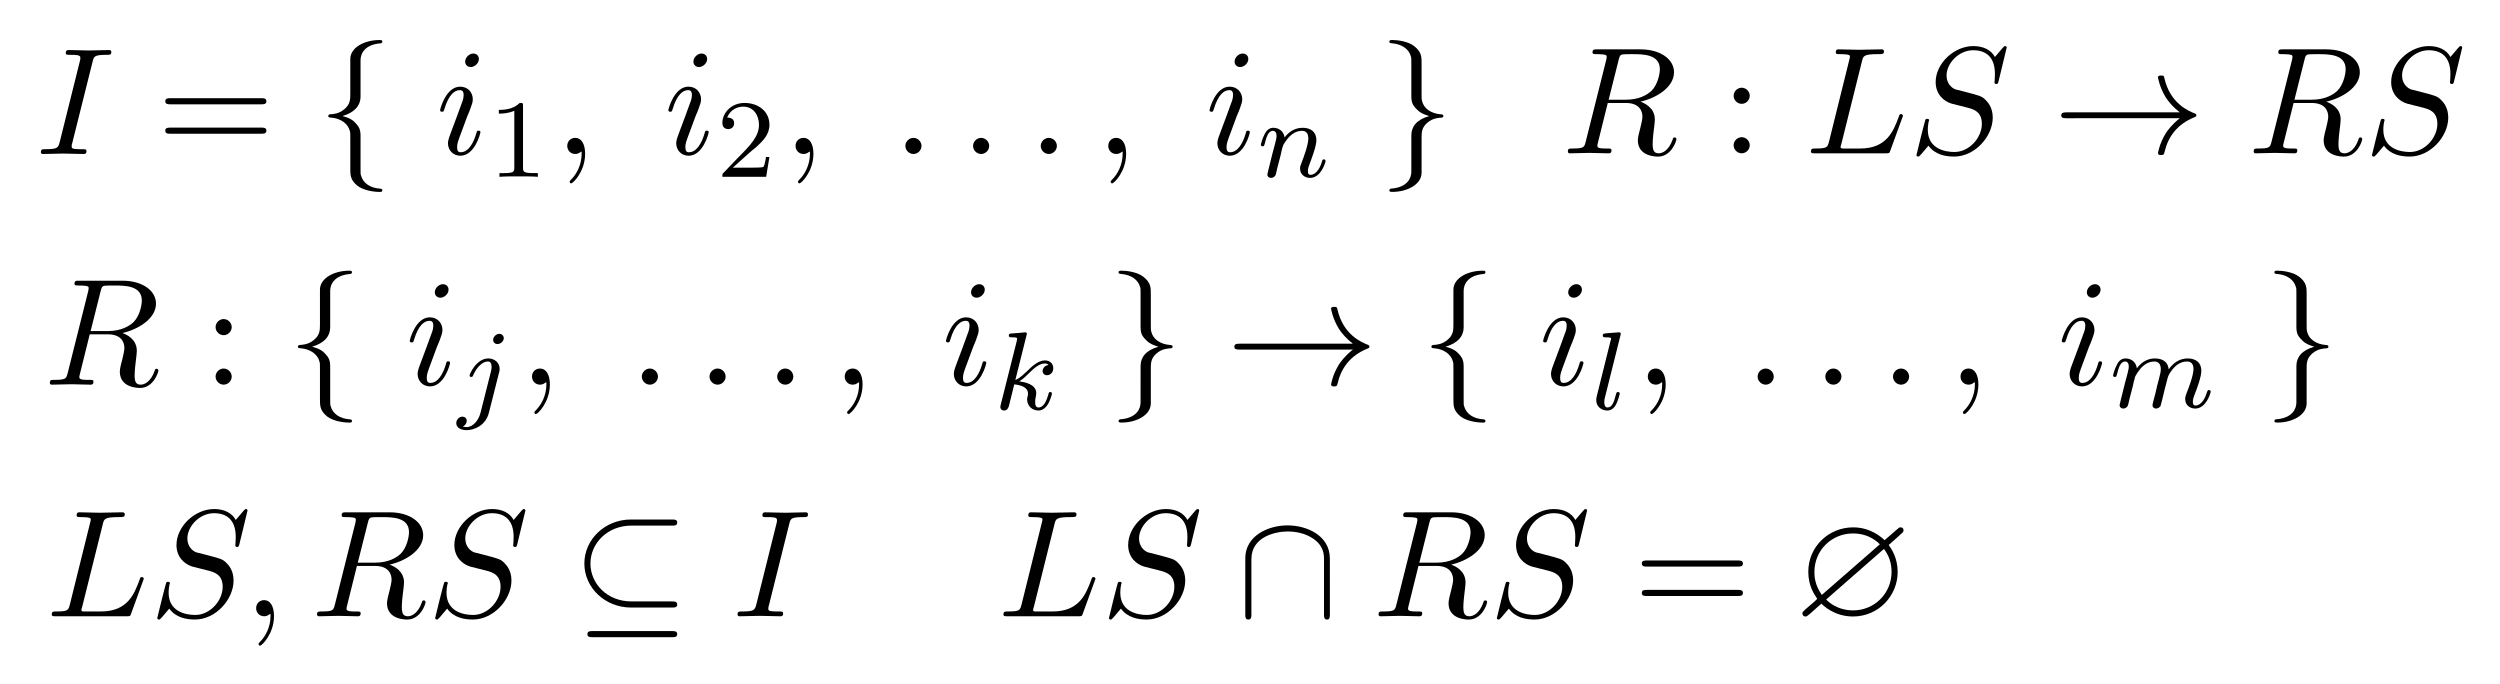 <?xml version="1.0" encoding="UTF-8" standalone="no"?>
<!-- Created with Inkscape (http://www.inkscape.org/) -->

<svg
   xmlns:dc="http://purl.org/dc/elements/1.1/"
   xmlns:cc="http://creativecommons.org/ns#"
   xmlns:rdf="http://www.w3.org/1999/02/22-rdf-syntax-ns#"
   xmlns:svg="http://www.w3.org/2000/svg"
   xmlns="http://www.w3.org/2000/svg"
   xmlns:xlink="http://www.w3.org/1999/xlink"
   xmlns:sodipodi="http://sodipodi.sourceforge.net/DTD/sodipodi-0.dtd"
   xmlns:inkscape="http://www.inkscape.org/namespaces/inkscape"
   width="63.272mm"
   height="17.317mm"
   viewBox="0 0 63.272 17.317"
   version="1.1"
   id="svg8"
   inkscape:version="0.92.4 (5da689c313, 2019-01-14)"
   sodipodi:docname="rule.svg">
  <defs
     id="defs2">
    <g
       id="g4602">
      <symbol
         id="glyph0-0"
         overflow="visible"
         style="overflow:visible">
        <path
           id="path4518"
           d=""
           style="stroke:none"
           inkscape:connector-curvature="0" />
      </symbol>
      <symbol
         id="glyph0-1"
         overflow="visible"
         style="overflow:visible">
        <path
           id="path4521"
           d="m 4.078,-6.609 c 0.094,-0.391 0.125,-0.5 1,-0.5 0.25,0 0.344,0 0.344,-0.203 0,-0.141 -0.125,-0.141 -0.172,-0.141 -0.312,0 -1.109,0.031 -1.438,0.031 -0.328,0 -1.125,-0.031 -1.453,-0.031 -0.062,0 -0.203,0 -0.203,0.219 0,0.125 0.094,0.125 0.297,0.125 0.453,0 0.75,0 0.75,0.203 0,0.062 0,0.078 -0.016,0.172 L 1.719,-0.844 c -0.109,0.391 -0.141,0.5 -1,0.5 -0.25,0 -0.344,0 -0.344,0.219 C 0.375,0 0.5,0 0.531,0 0.844,0 1.641,-0.031 1.969,-0.031 2.297,-0.031 3.094,0 3.422,0 c 0.094,0 0.219,0 0.219,-0.203 0,-0.141 -0.078,-0.141 -0.328,-0.141 -0.188,0 -0.25,0 -0.469,-0.016 -0.219,-0.016 -0.266,-0.062 -0.266,-0.188 0,-0.078 0.016,-0.172 0.047,-0.25 z m 0,0"
           style="stroke:none"
           inkscape:connector-curvature="0" />
      </symbol>
      <symbol
         id="glyph0-2"
         overflow="visible"
         style="overflow:visible">
        <path
           id="path4524"
           d="m 3.094,-6.812 c 0,-0.219 -0.156,-0.391 -0.406,-0.391 -0.281,0 -0.578,0.281 -0.578,0.578 0,0.203 0.141,0.391 0.406,0.391 0.25,0 0.578,-0.25 0.578,-0.578 z m -0.828,4.094 c 0.141,-0.312 0.141,-0.328 0.25,-0.625 0.078,-0.219 0.141,-0.375 0.141,-0.578 0,-0.5 -0.359,-0.906 -0.906,-0.906 -1.016,0 -1.438,1.594 -1.438,1.688 0,0.109 0.109,0.109 0.141,0.109 0.109,0 0.109,-0.016 0.172,-0.203 0.297,-1.016 0.734,-1.344 1.094,-1.344 0.094,0 0.281,0 0.281,0.344 C 2,-4 1.922,-3.781 1.875,-3.672 1.781,-3.375 1.297,-2.109 1.125,-1.641 1.016,-1.359 0.875,-1 0.875,-0.781 c 0,0.516 0.375,0.906 0.891,0.906 1.031,0 1.438,-1.594 1.438,-1.688 0,-0.109 -0.109,-0.109 -0.141,-0.109 -0.109,0 -0.109,0.031 -0.156,0.203 -0.203,0.688 -0.562,1.344 -1.125,1.344 -0.172,0 -0.25,-0.109 -0.25,-0.359 0,-0.266 0.062,-0.422 0.312,-1.094 z m 0,0"
           style="stroke:none"
           inkscape:connector-curvature="0" />
      </symbol>
      <symbol
         id="glyph0-3"
         overflow="visible"
         style="overflow:visible">
        <path
           id="path4527"
           d="m 2.219,-0.016 c 0,-0.719 -0.281,-1.141 -0.703,-1.141 -0.359,0 -0.578,0.266 -0.578,0.578 C 0.938,-0.281 1.156,0 1.516,0 c 0.125,0 0.266,-0.047 0.375,-0.141 0.047,-0.016 0.047,-0.031 0.062,-0.031 0.016,0 0.016,0.016 0.016,0.156 0,0.812 -0.375,1.469 -0.734,1.828 -0.125,0.125 -0.125,0.141 -0.125,0.172 0,0.078 0.062,0.125 0.109,0.125 0.125,0 1,-0.844 1,-2.125 z m 0,0"
           style="stroke:none"
           inkscape:connector-curvature="0" />
      </symbol>
      <symbol
         id="glyph0-4"
         overflow="visible"
         style="overflow:visible">
        <path
           id="path4530"
           d="m 2.094,-0.578 c 0,-0.312 -0.266,-0.578 -0.578,-0.578 -0.312,0 -0.578,0.266 -0.578,0.578 C 0.938,-0.266 1.203,0 1.516,0 1.828,0 2.094,-0.266 2.094,-0.578 Z m 0,0"
           style="stroke:none"
           inkscape:connector-curvature="0" />
      </symbol>
      <symbol
         id="glyph0-5"
         overflow="visible"
         style="overflow:visible">
        <path
           id="path4533"
           d="M 4.094,-6.703 C 4.156,-6.953 4.188,-7.062 4.391,-7.094 4.5,-7.109 4.844,-7.109 5.062,-7.109 c 0.766,0 1.984,0 1.984,1.078 0,0.375 -0.172,1.125 -0.594,1.547 -0.297,0.281 -0.875,0.641 -1.844,0.641 H 3.375 Z m 1.562,3 C 6.766,-3.953 8.062,-4.719 8.062,-5.812 8.062,-6.75 7.078,-7.453 5.656,-7.453 H 2.547 c -0.219,0 -0.328,0 -0.328,0.219 0,0.125 0.109,0.125 0.312,0.125 0.016,0 0.234,0 0.406,0.016 0.203,0.031 0.297,0.031 0.297,0.172 0,0.047 0,0.078 -0.031,0.219 l -1.469,5.859 c -0.109,0.422 -0.125,0.5 -1,0.5 -0.188,0 -0.281,0 -0.281,0.219 0,0.125 0.125,0.125 0.141,0.125 0.312,0 1.078,-0.031 1.375,-0.031 0.312,0 1.078,0.031 1.391,0.031 0.094,0 0.219,0 0.219,-0.219 0,-0.125 -0.094,-0.125 -0.312,-0.125 -0.391,0 -0.703,0 -0.703,-0.188 0,-0.062 0.016,-0.125 0.031,-0.188 L 3.312,-3.609 h 1.297 c 1,0 1.188,0.609 1.188,0.984 0,0.172 -0.078,0.516 -0.141,0.766 -0.078,0.297 -0.188,0.703 -0.188,0.922 0,1.172 1.312,1.172 1.453,1.172 0.938,0 1.312,-1.094 1.312,-1.25 0,-0.125 -0.125,-0.125 -0.125,-0.125 C 8,-1.141 7.984,-1.062 7.969,-1 c -0.281,0.812 -0.75,1 -1,1 C 6.609,0 6.531,-0.234 6.531,-0.672 6.531,-1 6.594,-1.562 6.641,-1.906 6.656,-2.062 6.688,-2.266 6.688,-2.422 c 0,-0.844 -0.734,-1.172 -1.031,-1.281 z m 0,0"
           style="stroke:none"
           inkscape:connector-curvature="0" />
      </symbol>
      <symbol
         id="glyph0-6"
         overflow="visible"
         style="overflow:visible">
        <path
           id="path4536"
           d="m 4.078,-6.594 c 0.094,-0.391 0.125,-0.516 1.156,-0.516 0.328,0 0.422,0 0.422,-0.203 0,-0.141 -0.125,-0.141 -0.188,-0.141 -0.359,0 -1.25,0.031 -1.609,0.031 -0.328,0 -1.125,-0.031 -1.453,-0.031 -0.078,0 -0.203,0 -0.203,0.219 0,0.125 0.094,0.125 0.312,0.125 0.016,0 0.219,0 0.406,0.016 0.203,0.031 0.297,0.031 0.297,0.172 0,0.047 -0.016,0.078 -0.047,0.219 L 1.719,-0.844 c -0.109,0.422 -0.141,0.5 -1,0.5 -0.188,0 -0.297,0 -0.297,0.219 C 0.422,0 0.531,0 0.719,0 h 5.047 c 0.266,0 0.281,0 0.344,-0.188 L 6.969,-2.547 C 7.016,-2.656 7.016,-2.688 7.016,-2.688 c 0,-0.047 -0.031,-0.125 -0.141,-0.125 -0.094,0 -0.109,0.047 -0.172,0.234 -0.375,1 -0.859,2.234 -2.75,2.234 H 2.938 c -0.156,0 -0.172,0 -0.25,0 C 2.578,-0.359 2.547,-0.375 2.547,-0.453 c 0,-0.031 0,-0.062 0.062,-0.25 z m 0,0"
           style="stroke:none"
           inkscape:connector-curvature="0" />
      </symbol>
      <symbol
         id="glyph0-7"
         overflow="visible"
         style="overflow:visible">
        <path
           id="path4539"
           d="m 7.031,-7.578 c 0,-0.031 -0.016,-0.109 -0.109,-0.109 -0.062,0 -0.078,0.016 -0.203,0.156 l -0.531,0.625 C 5.906,-7.422 5.344,-7.688 4.641,-7.688 3.25,-7.688 1.938,-6.438 1.938,-5.109 c 0,0.875 0.578,1.375 1.141,1.547 L 4.25,-3.266 c 0.391,0.109 1,0.266 1,1.156 0,0.984 -0.891,2.016 -1.969,2.016 -0.703,0 -1.906,-0.25 -1.906,-1.594 0,-0.266 0.047,-0.531 0.062,-0.594 0.016,-0.047 0.031,-0.047 0.031,-0.078 0,-0.109 -0.078,-0.109 -0.141,-0.109 -0.047,0 -0.078,0 -0.109,0.031 C 1.172,-2.391 0.562,0.094 0.562,0.125 c 0,0.078 0.062,0.109 0.125,0.109 0.047,0 0.062,0 0.203,-0.156 l 0.531,-0.625 c 0.469,0.641 1.203,0.781 1.844,0.781 1.484,0 2.766,-1.438 2.766,-2.797 0,-0.75 -0.375,-1.125 -0.531,-1.281 C 5.25,-4.094 5.078,-4.141 4.109,-4.391 3.875,-4.453 3.484,-4.562 3.375,-4.578 3.094,-4.672 2.719,-5 2.719,-5.578 c 0,-0.875 0.875,-1.812 1.906,-1.812 0.906,0 1.562,0.469 1.562,1.703 0,0.344 -0.031,0.547 -0.031,0.609 0,0 0,0.109 0.125,0.109 0.109,0 0.125,-0.031 0.172,-0.219 z m 0,0"
           style="stroke:none"
           inkscape:connector-curvature="0" />
      </symbol>
      <symbol
         id="glyph1-0"
         overflow="visible"
         style="overflow:visible">
        <path
           id="path4542"
           d=""
           style="stroke:none"
           inkscape:connector-curvature="0" />
      </symbol>
      <symbol
         id="glyph1-1"
         overflow="visible"
         style="overflow:visible">
        <path
           id="path4545"
           d="m 7.5,-3.562 c 0.156,0 0.359,0 0.359,-0.219 C 7.859,-4 7.656,-4 7.5,-4 H 0.969 c -0.156,0 -0.359,0 -0.359,0.219 0,0.219 0.203,0.219 0.375,0.219 z m 0,2.109 c 0.156,0 0.359,0 0.359,-0.219 0,-0.219 -0.203,-0.219 -0.359,-0.219 H 0.984 c -0.172,0 -0.375,0 -0.375,0.219 0,0.219 0.203,0.219 0.359,0.219 z m 0,0"
           style="stroke:none"
           inkscape:connector-curvature="0" />
      </symbol>
      <symbol
         id="glyph1-2"
         overflow="visible"
         style="overflow:visible">
        <path
           id="path4548"
           d="m 2.094,-4.125 c 0,-0.312 -0.266,-0.578 -0.578,-0.578 -0.312,0 -0.578,0.266 -0.578,0.578 0,0.312 0.266,0.578 0.578,0.578 0.312,0 0.578,-0.266 0.578,-0.578 z m 0,3.547 c 0,-0.312 -0.266,-0.578 -0.578,-0.578 -0.312,0 -0.578,0.266 -0.578,0.578 C 0.938,-0.266 1.203,0 1.516,0 1.828,0 2.094,-0.266 2.094,-0.578 Z m 0,0"
           style="stroke:none"
           inkscape:connector-curvature="0" />
      </symbol>
      <symbol
         id="glyph2-0"
         overflow="visible"
         style="overflow:visible">
        <path
           id="path4551"
           d=""
           style="stroke:none"
           inkscape:connector-curvature="0" />
      </symbol>
      <symbol
         id="glyph2-1"
         overflow="visible"
         style="overflow:visible">
        <path
           id="path4554"
           d="m 3.094,-6.734 c 0,-0.438 0.281,-1.125 1.469,-1.203 0.047,-0.016 0.094,-0.062 0.094,-0.125 0,-0.109 -0.094,-0.109 -0.203,-0.109 -1.094,0 -2.094,0.547 -2.094,1.359 v 2.484 c 0,0.422 0,0.766 -0.438,1.125 C 1.531,-2.875 1.125,-2.859 0.891,-2.844 c -0.062,0.016 -0.109,0.047 -0.109,0.125 0,0.094 0.062,0.094 0.172,0.109 0.719,0.047 1.25,0.438 1.375,0.969 0.031,0.125 0.031,0.141 0.031,0.547 V 1.062 c 0,0.453 0,0.797 0.516,1.219 0.422,0.328 1.156,0.438 1.578,0.438 0.109,0 0.203,0 0.203,-0.109 C 4.656,2.5 4.594,2.5 4.484,2.484 3.797,2.438 3.266,2.094 3.125,1.531 3.094,1.438 3.094,1.422 3.094,1.031 v -2.297 c 0,-0.5 -0.094,-0.688 -0.438,-1.031 C 2.422,-2.531 2.109,-2.641 1.797,-2.719 2.688,-2.984 3.094,-3.484 3.094,-4.109 Z m 0,0"
           style="stroke:none"
           inkscape:connector-curvature="0" />
      </symbol>
      <symbol
         id="glyph2-2"
         overflow="visible"
         style="overflow:visible">
        <path
           id="path4557"
           d="m 2.359,1.281 c 0,0.438 -0.281,1.125 -1.469,1.203 -0.062,0.016 -0.109,0.062 -0.109,0.125 0,0.109 0.125,0.109 0.219,0.109 1.062,0 2.078,-0.531 2.094,-1.359 V -1.125 c 0,-0.422 0,-0.766 0.422,-1.125 C 3.906,-2.578 4.312,-2.594 4.562,-2.609 4.609,-2.625 4.656,-2.656 4.656,-2.719 c 0,-0.109 -0.062,-0.109 -0.172,-0.125 C 3.766,-2.891 3.234,-3.281 3.125,-3.812 3.094,-3.938 3.094,-3.953 3.094,-4.359 v -2.156 c 0,-0.453 0,-0.797 -0.531,-1.219 C 2.125,-8.078 1.375,-8.172 1,-8.172 c -0.094,0 -0.219,0 -0.219,0.109 0,0.109 0.062,0.109 0.172,0.125 0.688,0.047 1.234,0.391 1.375,0.953 0.031,0.094 0.031,0.109 0.031,0.5 V -4.188 c 0,0.5 0.078,0.688 0.438,1.031 0.219,0.234 0.547,0.344 0.844,0.438 -0.891,0.25 -1.281,0.75 -1.281,1.375 z m 0,0"
           style="stroke:none"
           inkscape:connector-curvature="0" />
      </symbol>
      <symbol
         id="glyph2-3"
         overflow="visible"
         style="overflow:visible">
        <path
           id="path4560"
           d="M 9.094,-2.516 C 8.5,-2.047 8.203,-1.609 8.109,-1.469 7.625,-0.703 7.531,-0.016 7.531,-0.016 7.531,0.125 7.672,0.125 7.75,0.125 7.938,0.125 7.953,0.094 8,-0.094 8.25,-1.172 8.891,-2.078 10.125,-2.578 10.25,-2.625 10.281,-2.656 10.281,-2.719 c 0,-0.078 -0.062,-0.109 -0.078,-0.125 C 9.719,-3.031 8.391,-3.578 7.984,-5.406 7.953,-5.547 7.938,-5.578 7.75,-5.578 c -0.078,0 -0.219,0 -0.219,0.141 0,0.016 0.109,0.703 0.562,1.438 0.219,0.328 0.531,0.703 1,1.062 H 1 c -0.203,0 -0.406,0 -0.406,0.219 0,0.203 0.203,0.203 0.406,0.203 z m 0,0"
           style="stroke:none"
           inkscape:connector-curvature="0" />
      </symbol>
      <symbol
         id="glyph2-4"
         overflow="visible"
         style="overflow:visible">
        <path
           id="path4563"
           d="m 7.188,-6.5 c 0.188,0 0.375,0 0.375,-0.219 0,-0.219 -0.188,-0.219 -0.375,-0.219 H 4.25 c -1.875,0 -3.344,1.438 -3.344,3.156 0,1.75 1.5,3.156 3.344,3.156 h 2.938 c 0.188,0 0.375,0 0.375,-0.219 0,-0.219 -0.188,-0.219 -0.375,-0.219 H 4.281 c -1.734,0 -2.938,-1.266 -2.938,-2.719 C 1.344,-5.25 2.578,-6.5 4.281,-6.5 Z M 1.5,1.062 c -0.188,0 -0.375,0 -0.375,0.219 C 1.125,1.5 1.312,1.5 1.5,1.5 h 5.688 c 0.188,0 0.375,0 0.375,-0.219 C 7.562,1.062 7.375,1.062 7.188,1.062 Z m 0,0"
           style="stroke:none"
           inkscape:connector-curvature="0" />
      </symbol>
      <symbol
         id="glyph2-5"
         overflow="visible"
         style="overflow:visible">
        <path
           id="path4566"
           d="m 6.656,-4.141 c 0,-1.656 -1.656,-2.375 -3.031,-2.375 -1.406,0 -3.031,0.75 -3.031,2.359 v 4 c 0,0.203 0,0.391 0.219,0.391 0.219,0 0.219,-0.188 0.219,-0.391 v -3.938 c 0,-1.641 1.781,-1.984 2.594,-1.984 0.5,0 1.188,0.094 1.766,0.469 0.844,0.531 0.844,1.219 0.844,1.516 v 3.938 c 0,0.203 0,0.391 0.219,0.391 0.203,0 0.203,-0.188 0.203,-0.391 z m 0,0"
           style="stroke:none"
           inkscape:connector-curvature="0" />
      </symbol>
      <symbol
         id="glyph3-0"
         overflow="visible"
         style="overflow:visible">
        <path
           id="path4569"
           d=""
           style="stroke:none"
           inkscape:connector-curvature="0" />
      </symbol>
      <symbol
         id="glyph3-1"
         overflow="visible"
         style="overflow:visible">
        <path
           id="path4572"
           d="m 2.5,-5.078 c 0,-0.219 -0.016,-0.219 -0.234,-0.219 -0.328,0.312 -0.75,0.5 -1.5,0.5 v 0.266 c 0.219,0 0.641,0 1.109,-0.203 v 4.078 c 0,0.297 -0.031,0.391 -0.781,0.391 H 0.812 V 0 c 0.328,-0.031 1.016,-0.031 1.375,-0.031 0.359,0 1.047,0 1.375,0.031 V -0.266 H 3.281 c -0.75,0 -0.781,-0.094 -0.781,-0.391 z m 0,0"
           style="stroke:none"
           inkscape:connector-curvature="0" />
      </symbol>
      <symbol
         id="glyph3-2"
         overflow="visible"
         style="overflow:visible">
        <path
           id="path4575"
           d="m 2.25,-1.625 c 0.125,-0.125 0.453,-0.391 0.594,-0.5 0.484,-0.453 0.953,-0.891 0.953,-1.609 0,-0.953 -0.797,-1.562 -1.781,-1.562 -0.969,0 -1.594,0.719 -1.594,1.438 0,0.391 0.312,0.438 0.422,0.438 0.172,0 0.422,-0.109 0.422,-0.422 0,-0.406 -0.406,-0.406 -0.5,-0.406 C 1,-4.844 1.531,-5.031 1.922,-5.031 c 0.734,0 1.125,0.625 1.125,1.297 0,0.828 -0.578,1.438 -1.531,2.391 l -1,1.047 C 0.422,-0.219 0.422,-0.203 0.422,0 H 3.562 l 0.234,-1.422 h -0.25 C 3.531,-1.266 3.469,-0.875 3.375,-0.719 c -0.047,0.062 -0.656,0.062 -0.781,0.062 H 1.172 Z m 0,0"
           style="stroke:none"
           inkscape:connector-curvature="0" />
      </symbol>
      <symbol
         id="glyph4-0"
         overflow="visible"
         style="overflow:visible">
        <path
           id="path4578"
           d=""
           style="stroke:none"
           inkscape:connector-curvature="0" />
      </symbol>
      <symbol
         id="glyph4-1"
         overflow="visible"
         style="overflow:visible">
        <path
           id="path4581"
           d="m 1.594,-1.312 c 0.031,-0.109 0.109,-0.422 0.125,-0.531 0.109,-0.438 0.109,-0.438 0.297,-0.703 0.266,-0.391 0.641,-0.75 1.172,-0.75 0.281,0 0.453,0.172 0.453,0.547 0,0.438 -0.328,1.344 -0.484,1.734 -0.109,0.266 -0.109,0.312 -0.109,0.422 0,0.453 0.375,0.672 0.719,0.672 0.781,0 1.109,-1.109 1.109,-1.219 C 4.875,-1.219 4.812,-1.25 4.75,-1.25 c -0.094,0 -0.109,0.062 -0.125,0.141 -0.188,0.656 -0.531,0.969 -0.828,0.969 -0.125,0 -0.188,-0.078 -0.188,-0.266 0,-0.188 0.062,-0.359 0.141,-0.562 0.109,-0.297 0.469,-1.219 0.469,-1.656 0,-0.609 -0.422,-0.891 -0.984,-0.891 -0.656,0 -1.062,0.391 -1.297,0.688 -0.062,-0.438 -0.406,-0.688 -0.812,-0.688 -0.281,0 -0.484,0.188 -0.609,0.438 -0.203,0.375 -0.281,0.766 -0.281,0.781 0,0.078 0.062,0.109 0.125,0.109 0.109,0 0.109,-0.031 0.172,-0.25 0.094,-0.391 0.234,-0.859 0.562,-0.859 0.219,0 0.266,0.203 0.266,0.375 0,0.156 -0.047,0.297 -0.109,0.562 -0.016,0.062 -0.141,0.531 -0.172,0.641 L 0.781,-0.516 c -0.031,0.125 -0.078,0.312 -0.078,0.344 0,0.188 0.156,0.25 0.266,0.25 0.141,0 0.266,-0.094 0.312,-0.188 C 1.312,-0.156 1.375,-0.438 1.406,-0.594 Z m 0,0"
           style="stroke:none"
           inkscape:connector-curvature="0" />
      </symbol>
      <symbol
         id="glyph4-2"
         overflow="visible"
         style="overflow:visible">
        <path
           id="path4584"
           d="m 3.297,-4.969 c 0,-0.156 -0.125,-0.312 -0.312,-0.312 -0.25,0 -0.453,0.234 -0.453,0.438 0,0.156 0.125,0.297 0.312,0.297 0.234,0 0.453,-0.219 0.453,-0.422 z M 1.625,0.391 c -0.125,0.5 -0.516,1.016 -1,1.016 -0.125,0 -0.25,-0.031 -0.266,-0.047 0.25,-0.109 0.281,-0.328 0.281,-0.406 0,-0.188 -0.141,-0.297 -0.312,-0.297 -0.219,0 -0.438,0.203 -0.438,0.469 0,0.297 0.297,0.5 0.75,0.5 C 1.125,1.625 2,1.328 2.234,0.359 l 0.719,-2.844 C 2.984,-2.578 3,-2.641 3,-2.766 c 0,-0.438 -0.359,-0.75 -0.812,-0.75 -0.844,0 -1.344,1.109 -1.344,1.219 0,0.078 0.062,0.109 0.125,0.109 0.078,0 0.094,-0.031 0.141,-0.141 0.25,-0.562 0.656,-0.969 1.047,-0.969 0.172,0 0.266,0.125 0.266,0.375 0,0.109 -0.016,0.234 -0.047,0.344 z m 0,0"
           style="stroke:none"
           inkscape:connector-curvature="0" />
      </symbol>
      <symbol
         id="glyph4-3"
         overflow="visible"
         style="overflow:visible">
        <path
           id="path4587"
           d="m 2.328,-5.297 c 0,-0.016 0.031,-0.109 0.031,-0.125 0,-0.031 -0.031,-0.109 -0.125,-0.109 -0.031,0 -0.281,0.031 -0.469,0.047 l -0.438,0.031 C 1.141,-5.438 1.062,-5.438 1.062,-5.297 c 0,0.125 0.109,0.125 0.219,0.125 0.375,0 0.375,0.047 0.375,0.109 0,0.031 0,0.047 -0.031,0.188 l -1.141,4.531 c -0.031,0.125 -0.031,0.172 -0.031,0.172 0,0.141 0.109,0.25 0.266,0.25 0.266,0 0.328,-0.25 0.359,-0.359 0.078,-0.344 0.297,-1.188 0.375,-1.516 0.438,0.047 0.984,0.188 0.984,0.656 0,0.031 0,0.078 -0.016,0.156 -0.031,0.094 -0.047,0.219 -0.047,0.25 0,0.469 0.344,0.812 0.812,0.812 0.328,0 0.547,-0.25 0.641,-0.391 C 4.031,-0.609 4.156,-1.094 4.156,-1.141 4.156,-1.219 4.094,-1.25 4.031,-1.25 c -0.094,0 -0.109,0.062 -0.141,0.203 -0.109,0.375 -0.312,0.906 -0.688,0.906 -0.203,0 -0.25,-0.172 -0.25,-0.391 0,-0.109 0,-0.203 0.047,-0.391 0,-0.031 0.031,-0.156 0.031,-0.234 0,-0.656 -0.812,-0.797 -1.219,-0.859 C 2.109,-2.188 2.375,-2.469 2.469,-2.562 2.906,-3 3.266,-3.297 3.656,-3.297 c 0.094,0 0.188,0.031 0.25,0.109 C 3.484,-3.125 3.484,-2.75 3.484,-2.75 c 0,0.172 0.141,0.297 0.312,0.297 0.219,0 0.453,-0.172 0.453,-0.5 0,-0.281 -0.188,-0.562 -0.594,-0.562 -0.453,0 -0.875,0.359 -1.328,0.812 -0.469,0.453 -0.656,0.531 -0.797,0.594 z m 0,0"
           style="stroke:none"
           inkscape:connector-curvature="0" />
      </symbol>
      <symbol
         id="glyph4-4"
         overflow="visible"
         style="overflow:visible">
        <path
           id="path4590"
           d="m 2.094,-5.297 c 0,-0.016 0.031,-0.109 0.031,-0.125 0,-0.031 -0.031,-0.109 -0.141,-0.109 L 1.188,-5.469 c -0.297,0.031 -0.359,0.031 -0.359,0.172 0,0.125 0.109,0.125 0.203,0.125 0.391,0 0.391,0.047 0.391,0.109 0,0.031 0,0.047 -0.047,0.188 l -0.984,3.953 c -0.031,0.125 -0.031,0.25 -0.031,0.25 0,0.5 0.406,0.75 0.797,0.75 0.344,0 0.531,-0.266 0.625,-0.438 C 1.922,-0.625 2.047,-1.094 2.047,-1.141 2.047,-1.188 2.016,-1.25 1.906,-1.25 c -0.062,0 -0.094,0.047 -0.094,0.062 -0.016,0.016 -0.047,0.156 -0.078,0.25 -0.109,0.453 -0.266,0.797 -0.562,0.797 -0.188,0 -0.234,-0.188 -0.234,-0.375 0,-0.156 0.016,-0.234 0.047,-0.344 z m 0,0"
           style="stroke:none"
           inkscape:connector-curvature="0" />
      </symbol>
      <symbol
         id="glyph4-5"
         overflow="visible"
         style="overflow:visible">
        <path
           id="path4593"
           d="M 1.594,-1.312 C 1.625,-1.422 1.703,-1.734 1.719,-1.844 1.75,-1.922 1.797,-2.125 1.812,-2.203 c 0.016,-0.031 0.281,-0.547 0.625,-0.812 0.266,-0.219 0.531,-0.281 0.766,-0.281 0.281,0 0.453,0.188 0.453,0.547 0,0.188 -0.047,0.375 -0.141,0.734 -0.062,0.203 -0.188,0.734 -0.234,0.953 l -0.125,0.484 c -0.047,0.125 -0.094,0.375 -0.094,0.406 0,0.188 0.156,0.25 0.25,0.25 0.141,0 0.266,-0.094 0.328,-0.188 C 3.656,-0.156 3.719,-0.438 3.766,-0.594 L 3.938,-1.312 C 3.969,-1.422 4.047,-1.734 4.078,-1.844 4.188,-2.281 4.188,-2.281 4.359,-2.547 4.625,-2.938 5,-3.297 5.531,-3.297 5.828,-3.297 6,-3.125 6,-2.75 6,-2.312 5.656,-1.391 5.5,-1.016 5.422,-0.812 5.406,-0.75 5.406,-0.594 c 0,0.453 0.375,0.672 0.719,0.672 0.781,0 1.109,-1.109 1.109,-1.219 C 7.234,-1.219 7.156,-1.25 7.109,-1.25 7.016,-1.25 7,-1.188 6.969,-1.109 c -0.188,0.656 -0.516,0.969 -0.828,0.969 -0.125,0 -0.188,-0.078 -0.188,-0.266 0,-0.188 0.062,-0.359 0.141,-0.562 0.125,-0.297 0.469,-1.219 0.469,-1.656 0,-0.609 -0.406,-0.891 -0.984,-0.891 -0.547,0 -1,0.281 -1.359,0.781 -0.062,-0.641 -0.578,-0.781 -0.984,-0.781 -0.375,0 -0.859,0.125 -1.297,0.703 C 1.875,-3.297 1.5,-3.516 1.125,-3.516 c -0.281,0 -0.484,0.172 -0.609,0.438 -0.203,0.375 -0.281,0.766 -0.281,0.781 0,0.078 0.062,0.109 0.125,0.109 0.109,0 0.109,-0.031 0.172,-0.25 0.094,-0.391 0.234,-0.859 0.562,-0.859 0.219,0 0.266,0.203 0.266,0.375 0,0.156 -0.047,0.297 -0.109,0.562 -0.016,0.062 -0.141,0.531 -0.172,0.641 L 0.781,-0.516 c -0.031,0.125 -0.078,0.312 -0.078,0.344 0,0.188 0.156,0.25 0.266,0.25 0.141,0 0.266,-0.094 0.312,-0.188 C 1.312,-0.156 1.375,-0.438 1.406,-0.594 Z m 0,0"
           style="stroke:none"
           inkscape:connector-curvature="0" />
      </symbol>
      <symbol
         id="glyph5-0"
         overflow="visible"
         style="overflow:visible">
        <path
           id="path4596"
           d=""
           style="stroke:none"
           inkscape:connector-curvature="0" />
      </symbol>
      <symbol
         id="glyph5-1"
         overflow="visible"
         style="overflow:visible">
        <path
           id="path4599"
           d="m 7.703,-5.922 c 0.156,-0.125 0.156,-0.203 0.156,-0.234 0,-0.219 -0.188,-0.219 -0.219,-0.219 -0.078,0 -0.109,0.016 -0.297,0.188 L 6.5,-5.453 C 6.266,-5.688 5.469,-6.375 4.25,-6.375 2.5,-6.375 1.031,-5 1.031,-3.188 c 0,1.031 0.438,1.625 0.641,1.938 C 1.5,-1.078 1.5,-1.062 0.844,-0.516 0.625,-0.312 0.609,-0.297 0.609,-0.203 c 0,0.141 0.094,0.219 0.219,0.219 0.078,0 0.094,0 0.297,-0.172 l 0.844,-0.75 c 0.109,0.109 0.906,0.922 2.266,0.922 1.844,0 3.203,-1.5 3.203,-3.188 C 7.438,-4.188 7,-4.828 6.797,-5.109 6.812,-5.125 6.875,-5.188 6.922,-5.219 Z M 2,-1.531 c -0.531,-0.75 -0.531,-1.406 -0.531,-1.641 0,-1.578 1.25,-2.766 2.766,-2.766 1.172,0 1.812,0.656 1.922,0.781 z M 6.453,-4.828 C 6.812,-4.359 7,-3.812 7,-3.188 c 0,1.578 -1.25,2.766 -2.75,2.766 -1.172,0 -1.828,-0.656 -1.938,-0.781 z m 0,0"
           style="stroke:none"
           inkscape:connector-curvature="0" />
      </symbol>
    </g>
  </defs>
  <sodipodi:namedview
     id="base"
     pagecolor="#ffffff"
     bordercolor="#666666"
     borderopacity="1.0"
     inkscape:pageopacity="0.0"
     inkscape:pageshadow="2"
     inkscape:zoom="3.959798"
     inkscape:cx="154.23442"
     inkscape:cy="20.433655"
     inkscape:document-units="mm"
     inkscape:current-layer="layer1"
     showgrid="false"
     fit-margin-top="1"
     fit-margin-left="1"
     fit-margin-right="1"
     fit-margin-bottom="1"
     inkscape:window-width="1920"
     inkscape:window-height="1017"
     inkscape:window-x="-8"
     inkscape:window-y="-8"
     inkscape:window-maximized="1" />
  <g
     inkscape:label="Layer 1"
     inkscape:groupmode="layer"
     id="layer1"
     transform="translate(-16.152,-51.09)">
    <g
       style="fill:#000000;fill-opacity:1"
       id="g4608"
       transform="matrix(0.353,0,0,0.353,-39.447,32.461)">
      <use
         height="100%"
         width="100%"
         xlink:href="#glyph0-1"
         x="160.063"
         y="63.814"
         id="use4606" />
    </g>
    <g
       style="fill:#000000;fill-opacity:1"
       id="g4612"
       transform="matrix(0.353,0,0,0.353,-39.447,32.461)">
      <use
         height="100%"
         width="100%"
         xlink:href="#glyph1-1"
         x="168.745"
         y="63.814"
         id="use4610" />
    </g>
    <g
       style="fill:#000000;fill-opacity:1"
       id="g4616"
       transform="matrix(0.353,0,0,0.353,-39.447,32.461)">
      <use
         height="100%"
         width="100%"
         xlink:href="#glyph2-1"
         x="180.26"
         y="63.814"
         id="use4614" />
    </g>
    <g
       style="fill:#000000;fill-opacity:1"
       id="g4620"
       transform="matrix(0.353,0,0,0.353,-39.447,32.461)">
      <use
         height="100%"
         width="100%"
         xlink:href="#glyph0-2"
         x="188.745"
         y="63.814"
         id="use4618" />
    </g>
    <g
       style="fill:#000000;fill-opacity:1"
       id="g4624"
       transform="matrix(0.353,0,0,0.353,-39.447,32.461)">
      <use
         height="100%"
         width="100%"
         xlink:href="#glyph3-1"
         x="192.503"
         y="65.45"
         id="use4622" />
    </g>
    <g
       style="fill:#000000;fill-opacity:1"
       id="g4628"
       transform="matrix(0.353,0,0,0.353,-39.447,32.461)">
      <use
         height="100%"
         width="100%"
         xlink:href="#glyph0-3"
         x="197.236"
         y="63.814"
         id="use4626" />
    </g>
    <g
       style="fill:#000000;fill-opacity:1"
       id="g4632"
       transform="matrix(0.353,0,0,0.353,-39.447,32.461)">
      <use
         height="100%"
         width="100%"
         xlink:href="#glyph0-2"
         x="205.11"
         y="63.814"
         id="use4630" />
    </g>
    <g
       style="fill:#000000;fill-opacity:1"
       id="g4636"
       transform="matrix(0.353,0,0,0.353,-39.447,32.461)">
      <use
         height="100%"
         width="100%"
         xlink:href="#glyph3-2"
         x="208.873"
         y="65.45"
         id="use4634" />
    </g>
    <g
       style="fill:#000000;fill-opacity:1"
       id="g4640"
       transform="matrix(0.353,0,0,0.353,-39.447,32.461)">
      <use
         height="100%"
         width="100%"
         xlink:href="#glyph0-3"
         x="213.605"
         y="63.814"
         id="use4638" />
    </g>
    <g
       style="fill:#000000;fill-opacity:1"
       id="g4644"
       transform="matrix(0.353,0,0,0.353,-39.447,32.461)">
      <use
         height="100%"
         width="100%"
         xlink:href="#glyph0-4"
         x="221.479"
         y="63.814"
         id="use4642" />
    </g>
    <g
       style="fill:#000000;fill-opacity:1"
       id="g4648"
       transform="matrix(0.353,0,0,0.353,-39.447,32.461)">
      <use
         height="100%"
         width="100%"
         xlink:href="#glyph0-4"
         x="226.332"
         y="63.814"
         id="use4646" />
    </g>
    <g
       style="fill:#000000;fill-opacity:1"
       id="g4652"
       transform="matrix(0.353,0,0,0.353,-39.447,32.461)">
      <use
         height="100%"
         width="100%"
         xlink:href="#glyph0-4"
         x="231.184"
         y="63.814"
         id="use4650" />
    </g>
    <g
       style="fill:#000000;fill-opacity:1"
       id="g4656"
       transform="matrix(0.353,0,0,0.353,-39.447,32.461)">
      <use
         height="100%"
         width="100%"
         xlink:href="#glyph0-3"
         x="236.025"
         y="63.814"
         id="use4654" />
    </g>
    <g
       style="fill:#000000;fill-opacity:1"
       id="g4660"
       transform="matrix(0.353,0,0,0.353,-39.447,32.461)">
      <use
         height="100%"
         width="100%"
         xlink:href="#glyph0-2"
         x="243.91"
         y="63.814"
         id="use4658" />
    </g>
    <g
       style="fill:#000000;fill-opacity:1"
       id="g4664"
       transform="matrix(0.353,0,0,0.353,-39.447,32.461)">
      <use
         height="100%"
         width="100%"
         xlink:href="#glyph4-1"
         x="247.666"
         y="65.45"
         id="use4662" />
    </g>
    <g
       style="fill:#000000;fill-opacity:1"
       id="g4668"
       transform="matrix(0.353,0,0,0.353,-39.447,32.461)">
      <use
         height="100%"
         width="100%"
         xlink:href="#glyph2-2"
         x="256.333"
         y="63.814"
         id="use4666" />
    </g>
    <g
       style="fill:#000000;fill-opacity:1"
       id="g4672"
       transform="matrix(0.353,0,0,0.353,-12.386,32.461)">
      <use
         height="100%"
         width="100%"
         xlink:href="#glyph0-5"
         x="83.966"
         y="80.352"
         id="use4670" />
    </g>
    <g
       style="fill:#000000;fill-opacity:1"
       id="g4676"
       transform="matrix(0.353,0,0,0.353,-12.386,32.461)">
      <use
         height="100%"
         width="100%"
         xlink:href="#glyph1-2"
         x="95.363"
         y="80.352"
         id="use4674" />
    </g>
    <g
       style="fill:#000000;fill-opacity:1"
       id="g4680"
       transform="matrix(0.353,0,0,0.353,-12.386,32.461)">
      <use
         height="100%"
         width="100%"
         xlink:href="#glyph2-1"
         x="101.424"
         y="80.352"
         id="use4678" />
    </g>
    <g
       style="fill:#000000;fill-opacity:1"
       id="g4684"
       transform="matrix(0.353,0,0,0.353,-12.386,32.461)">
      <use
         height="100%"
         width="100%"
         xlink:href="#glyph0-2"
         x="109.909"
         y="80.352"
         id="use4682" />
    </g>
    <g
       style="fill:#000000;fill-opacity:1"
       id="g4688"
       transform="matrix(0.353,0,0,0.353,-12.386,32.461)">
      <use
         height="100%"
         width="100%"
         xlink:href="#glyph4-2"
         x="113.667"
         y="81.988"
         id="use4686" />
    </g>
    <g
       style="fill:#000000;fill-opacity:1"
       id="g4692"
       transform="matrix(0.353,0,0,0.353,-12.386,32.461)">
      <use
         height="100%"
         width="100%"
         xlink:href="#glyph0-3"
         x="118.049"
         y="80.352"
         id="use4690" />
    </g>
    <g
       style="fill:#000000;fill-opacity:1"
       id="g4696"
       transform="matrix(0.353,0,0,0.353,-12.386,32.461)">
      <use
         height="100%"
         width="100%"
         xlink:href="#glyph0-4"
         x="125.923"
         y="80.352"
         id="use4694" />
    </g>
    <g
       style="fill:#000000;fill-opacity:1"
       id="g4700"
       transform="matrix(0.353,0,0,0.353,-12.386,32.461)">
      <use
         height="100%"
         width="100%"
         xlink:href="#glyph0-4"
         x="130.776"
         y="80.352"
         id="use4698" />
    </g>
    <g
       style="fill:#000000;fill-opacity:1"
       id="g4704"
       transform="matrix(0.353,0,0,0.353,-12.386,32.461)">
      <use
         height="100%"
         width="100%"
         xlink:href="#glyph0-4"
         x="135.628"
         y="80.352"
         id="use4702" />
    </g>
    <g
       style="fill:#000000;fill-opacity:1"
       id="g4708"
       transform="matrix(0.353,0,0,0.353,-12.386,32.461)">
      <use
         height="100%"
         width="100%"
         xlink:href="#glyph0-3"
         x="140.469"
         y="80.352"
         id="use4706" />
    </g>
    <g
       style="fill:#000000;fill-opacity:1"
       id="g4712"
       transform="matrix(0.353,0,0,0.353,-12.386,32.461)">
      <use
         height="100%"
         width="100%"
         xlink:href="#glyph0-2"
         x="148.354"
         y="80.352"
         id="use4710" />
    </g>
    <g
       style="fill:#000000;fill-opacity:1"
       id="g4716"
       transform="matrix(0.353,0,0,0.353,-12.386,32.461)">
      <use
         height="100%"
         width="100%"
         xlink:href="#glyph4-3"
         x="152.11"
         y="82.129"
         id="use4714" />
    </g>
    <g
       style="fill:#000000;fill-opacity:1"
       id="g4720"
       transform="matrix(0.353,0,0,0.353,-12.386,32.461)">
      <use
         height="100%"
         width="100%"
         xlink:href="#glyph2-2"
         x="160.26"
         y="80.352"
         id="use4718" />
    </g>
    <g
       style="fill:#000000;fill-opacity:1"
       id="g4724"
       transform="matrix(0.353,0,0,0.353,-12.386,32.461)">
      <use
         height="100%"
         width="100%"
         xlink:href="#glyph2-3"
         x="168.747"
         y="80.352"
         id="use4722" />
    </g>
    <g
       style="fill:#000000;fill-opacity:1"
       id="g4728"
       transform="matrix(0.353,0,0,0.353,-12.386,32.461)">
      <use
         height="100%"
         width="100%"
         xlink:href="#glyph2-1"
         x="182.689"
         y="80.352"
         id="use4726" />
    </g>
    <g
       style="fill:#000000;fill-opacity:1"
       id="g4732"
       transform="matrix(0.353,0,0,0.353,-12.386,32.461)">
      <use
         height="100%"
         width="100%"
         xlink:href="#glyph0-2"
         x="191.169"
         y="80.352"
         id="use4730" />
    </g>
    <g
       style="fill:#000000;fill-opacity:1"
       id="g4736"
       transform="matrix(0.353,0,0,0.353,-12.386,32.461)">
      <use
         height="100%"
         width="100%"
         xlink:href="#glyph4-4"
         x="194.928"
         y="82.129"
         id="use4734" />
    </g>
    <g
       style="fill:#000000;fill-opacity:1"
       id="g4740"
       transform="matrix(0.353,0,0,0.353,-12.386,32.461)">
      <use
         height="100%"
         width="100%"
         xlink:href="#glyph0-3"
         x="198.048"
         y="80.352"
         id="use4738" />
    </g>
    <g
       style="fill:#000000;fill-opacity:1"
       id="g4744"
       transform="matrix(0.353,0,0,0.353,-12.386,32.461)">
      <use
         height="100%"
         width="100%"
         xlink:href="#glyph0-4"
         x="205.922"
         y="80.352"
         id="use4742" />
    </g>
    <g
       style="fill:#000000;fill-opacity:1"
       id="g4748"
       transform="matrix(0.353,0,0,0.353,-12.386,32.461)">
      <use
         height="100%"
         width="100%"
         xlink:href="#glyph0-4"
         x="210.775"
         y="80.352"
         id="use4746" />
    </g>
    <g
       style="fill:#000000;fill-opacity:1"
       id="g4752"
       transform="matrix(0.353,0,0,0.353,-12.386,32.461)">
      <use
         height="100%"
         width="100%"
         xlink:href="#glyph0-4"
         x="215.627"
         y="80.352"
         id="use4750" />
    </g>
    <g
       style="fill:#000000;fill-opacity:1"
       id="g4756"
       transform="matrix(0.353,0,0,0.353,-12.386,32.461)">
      <use
         height="100%"
         width="100%"
         xlink:href="#glyph0-3"
         x="220.468"
         y="80.352"
         id="use4754" />
    </g>
    <g
       style="fill:#000000;fill-opacity:1"
       id="g4760"
       transform="matrix(0.353,0,0,0.353,-12.386,32.461)">
      <use
         height="100%"
         width="100%"
         xlink:href="#glyph0-2"
         x="228.353"
         y="80.352"
         id="use4758" />
    </g>
    <g
       style="fill:#000000;fill-opacity:1"
       id="g4764"
       transform="matrix(0.353,0,0,0.353,-12.386,32.461)">
      <use
         height="100%"
         width="100%"
         xlink:href="#glyph4-5"
         x="232.109"
         y="81.988"
         id="use4762" />
    </g>
    <g
       style="fill:#000000;fill-opacity:1"
       id="g4768"
       transform="matrix(0.353,0,0,0.353,-12.386,32.461)">
      <use
         height="100%"
         width="100%"
         xlink:href="#glyph2-2"
         x="243.128"
         y="80.352"
         id="use4766" />
    </g>
    <g
       style="fill:#000000;fill-opacity:1"
       id="g4772"
       transform="matrix(0.353,0,0,0.353,8.543,20.768)">
      <use
         height="100%"
         width="100%"
         xlink:href="#glyph0-5"
         x="133.514"
         y="96.89"
         id="use4770" />
    </g>
    <g
       style="fill:#000000;fill-opacity:1"
       id="g4776"
       transform="matrix(0.353,0,0,0.353,8.543,20.768)">
      <use
         height="100%"
         width="100%"
         xlink:href="#glyph1-2"
         x="144.912"
         y="96.89"
         id="use4774" />
    </g>
    <g
       style="fill:#000000;fill-opacity:1"
       id="g4782"
       transform="matrix(0.353,0,0,0.353,8.543,20.768)">
      <use
         height="100%"
         width="100%"
         xlink:href="#glyph0-6"
         x="150.972"
         y="96.89"
         id="use4778" />
      <use
         height="100%"
         width="100%"
         xlink:href="#glyph0-7"
         x="158.397"
         y="96.89"
         id="use4780" />
    </g>
    <g
       style="fill:#000000;fill-opacity:1"
       id="g4786"
       transform="matrix(0.353,0,0,0.353,8.543,20.768)">
      <use
         height="100%"
         width="100%"
         xlink:href="#glyph2-3"
         x="168.745"
         y="96.89"
         id="use4784" />
    </g>
    <g
       style="fill:#000000;fill-opacity:1"
       id="g4790"
       transform="matrix(0.353,0,0,0.353,8.543,20.768)">
      <use
         height="100%"
         width="100%"
         xlink:href="#glyph0-5"
         x="182.684"
         y="96.89"
         id="use4788" />
    </g>
    <g
       style="fill:#000000;fill-opacity:1"
       id="g4794"
       transform="matrix(0.353,0,0,0.353,8.543,20.768)">
      <use
         height="100%"
         width="100%"
         xlink:href="#glyph0-7"
         x="191.055"
         y="96.89"
         id="use4792" />
    </g>
    <g
       style="fill:#000000;fill-opacity:1"
       id="g4800"
       transform="matrix(0.353,0,0,0.353,-41.184,26.647)">
      <use
         height="100%"
         width="100%"
         xlink:href="#glyph0-6"
         x="165.715"
         y="113.428"
         id="use4796" />
      <use
         height="100%"
         width="100%"
         xlink:href="#glyph0-7"
         x="173.14"
         y="113.428"
         id="use4798" />
    </g>
    <g
       style="fill:#000000;fill-opacity:1"
       id="g4804"
       transform="matrix(0.353,0,0,0.353,-41.184,26.647)">
      <use
         height="100%"
         width="100%"
         xlink:href="#glyph0-3"
         x="179.851"
         y="113.428"
         id="use4802" />
    </g>
    <g
       style="fill:#000000;fill-opacity:1"
       id="g4808"
       transform="matrix(0.353,0,0,0.353,-41.184,26.647)">
      <use
         height="100%"
         width="100%"
         xlink:href="#glyph0-5"
         x="184.703"
         y="113.428"
         id="use4806" />
    </g>
    <g
       style="fill:#000000;fill-opacity:1"
       id="g4812"
       transform="matrix(0.353,0,0,0.353,-41.184,26.647)">
      <use
         height="100%"
         width="100%"
         xlink:href="#glyph0-7"
         x="193.063"
         y="113.428"
         id="use4810" />
    </g>
    <g
       style="fill:#000000;fill-opacity:1"
       id="g4816"
       transform="matrix(0.353,0,0,0.353,-41.184,26.647)">
      <use
         height="100%"
         width="100%"
         xlink:href="#glyph2-4"
         x="203.415"
         y="113.428"
         id="use4814" />
    </g>
    <g
       style="fill:#000000;fill-opacity:1"
       id="g4820"
       transform="matrix(0.353,0,0,0.353,-41.184,26.647)">
      <use
         height="100%"
         width="100%"
         xlink:href="#glyph0-1"
         x="214.931"
         y="113.428"
         id="use4818" />
    </g>
    <g
       style="fill:#000000;fill-opacity:1"
       id="g4826"
       transform="matrix(0.353,0,0,0.353,-44.124,26.647)">
      <use
         height="100%"
         width="100%"
         xlink:href="#glyph0-6"
         x="242.276"
         y="113.428"
         id="use4822" />
      <use
         height="100%"
         width="100%"
         xlink:href="#glyph0-7"
         x="249.7"
         y="113.428"
         id="use4824" />
    </g>
    <g
       style="fill:#000000;fill-opacity:1"
       id="g4830"
       transform="matrix(0.353,0,0,0.353,-44.124,26.647)">
      <use
         height="100%"
         width="100%"
         xlink:href="#glyph2-5"
         x="259.443"
         y="113.428"
         id="use4828" />
    </g>
    <g
       style="fill:#000000;fill-opacity:1"
       id="g4834"
       transform="matrix(0.353,0,0,0.353,-44.124,26.647)">
      <use
         height="100%"
         width="100%"
         xlink:href="#glyph0-5"
         x="269.14"
         y="113.428"
         id="use4832" />
    </g>
    <g
       style="fill:#000000;fill-opacity:1"
       id="g4838"
       transform="matrix(0.353,0,0,0.353,-44.124,26.647)">
      <use
         height="100%"
         width="100%"
         xlink:href="#glyph0-7"
         x="277.511"
         y="113.428"
         id="use4836" />
    </g>
    <g
       style="fill:#000000;fill-opacity:1"
       id="g4842"
       transform="matrix(0.353,0,0,0.353,-44.124,26.647)">
      <use
         height="100%"
         width="100%"
         xlink:href="#glyph1-1"
         x="287.856"
         y="113.428"
         id="use4840" />
    </g>
    <g
       style="fill:#000000;fill-opacity:1"
       id="g4846"
       transform="matrix(0.353,0,0,0.353,-44.124,26.647)">
      <use
         height="100%"
         width="100%"
         xlink:href="#glyph5-1"
         x="299.371"
         y="113.428"
         id="use4844" />
    </g>
  </g>
</svg>
